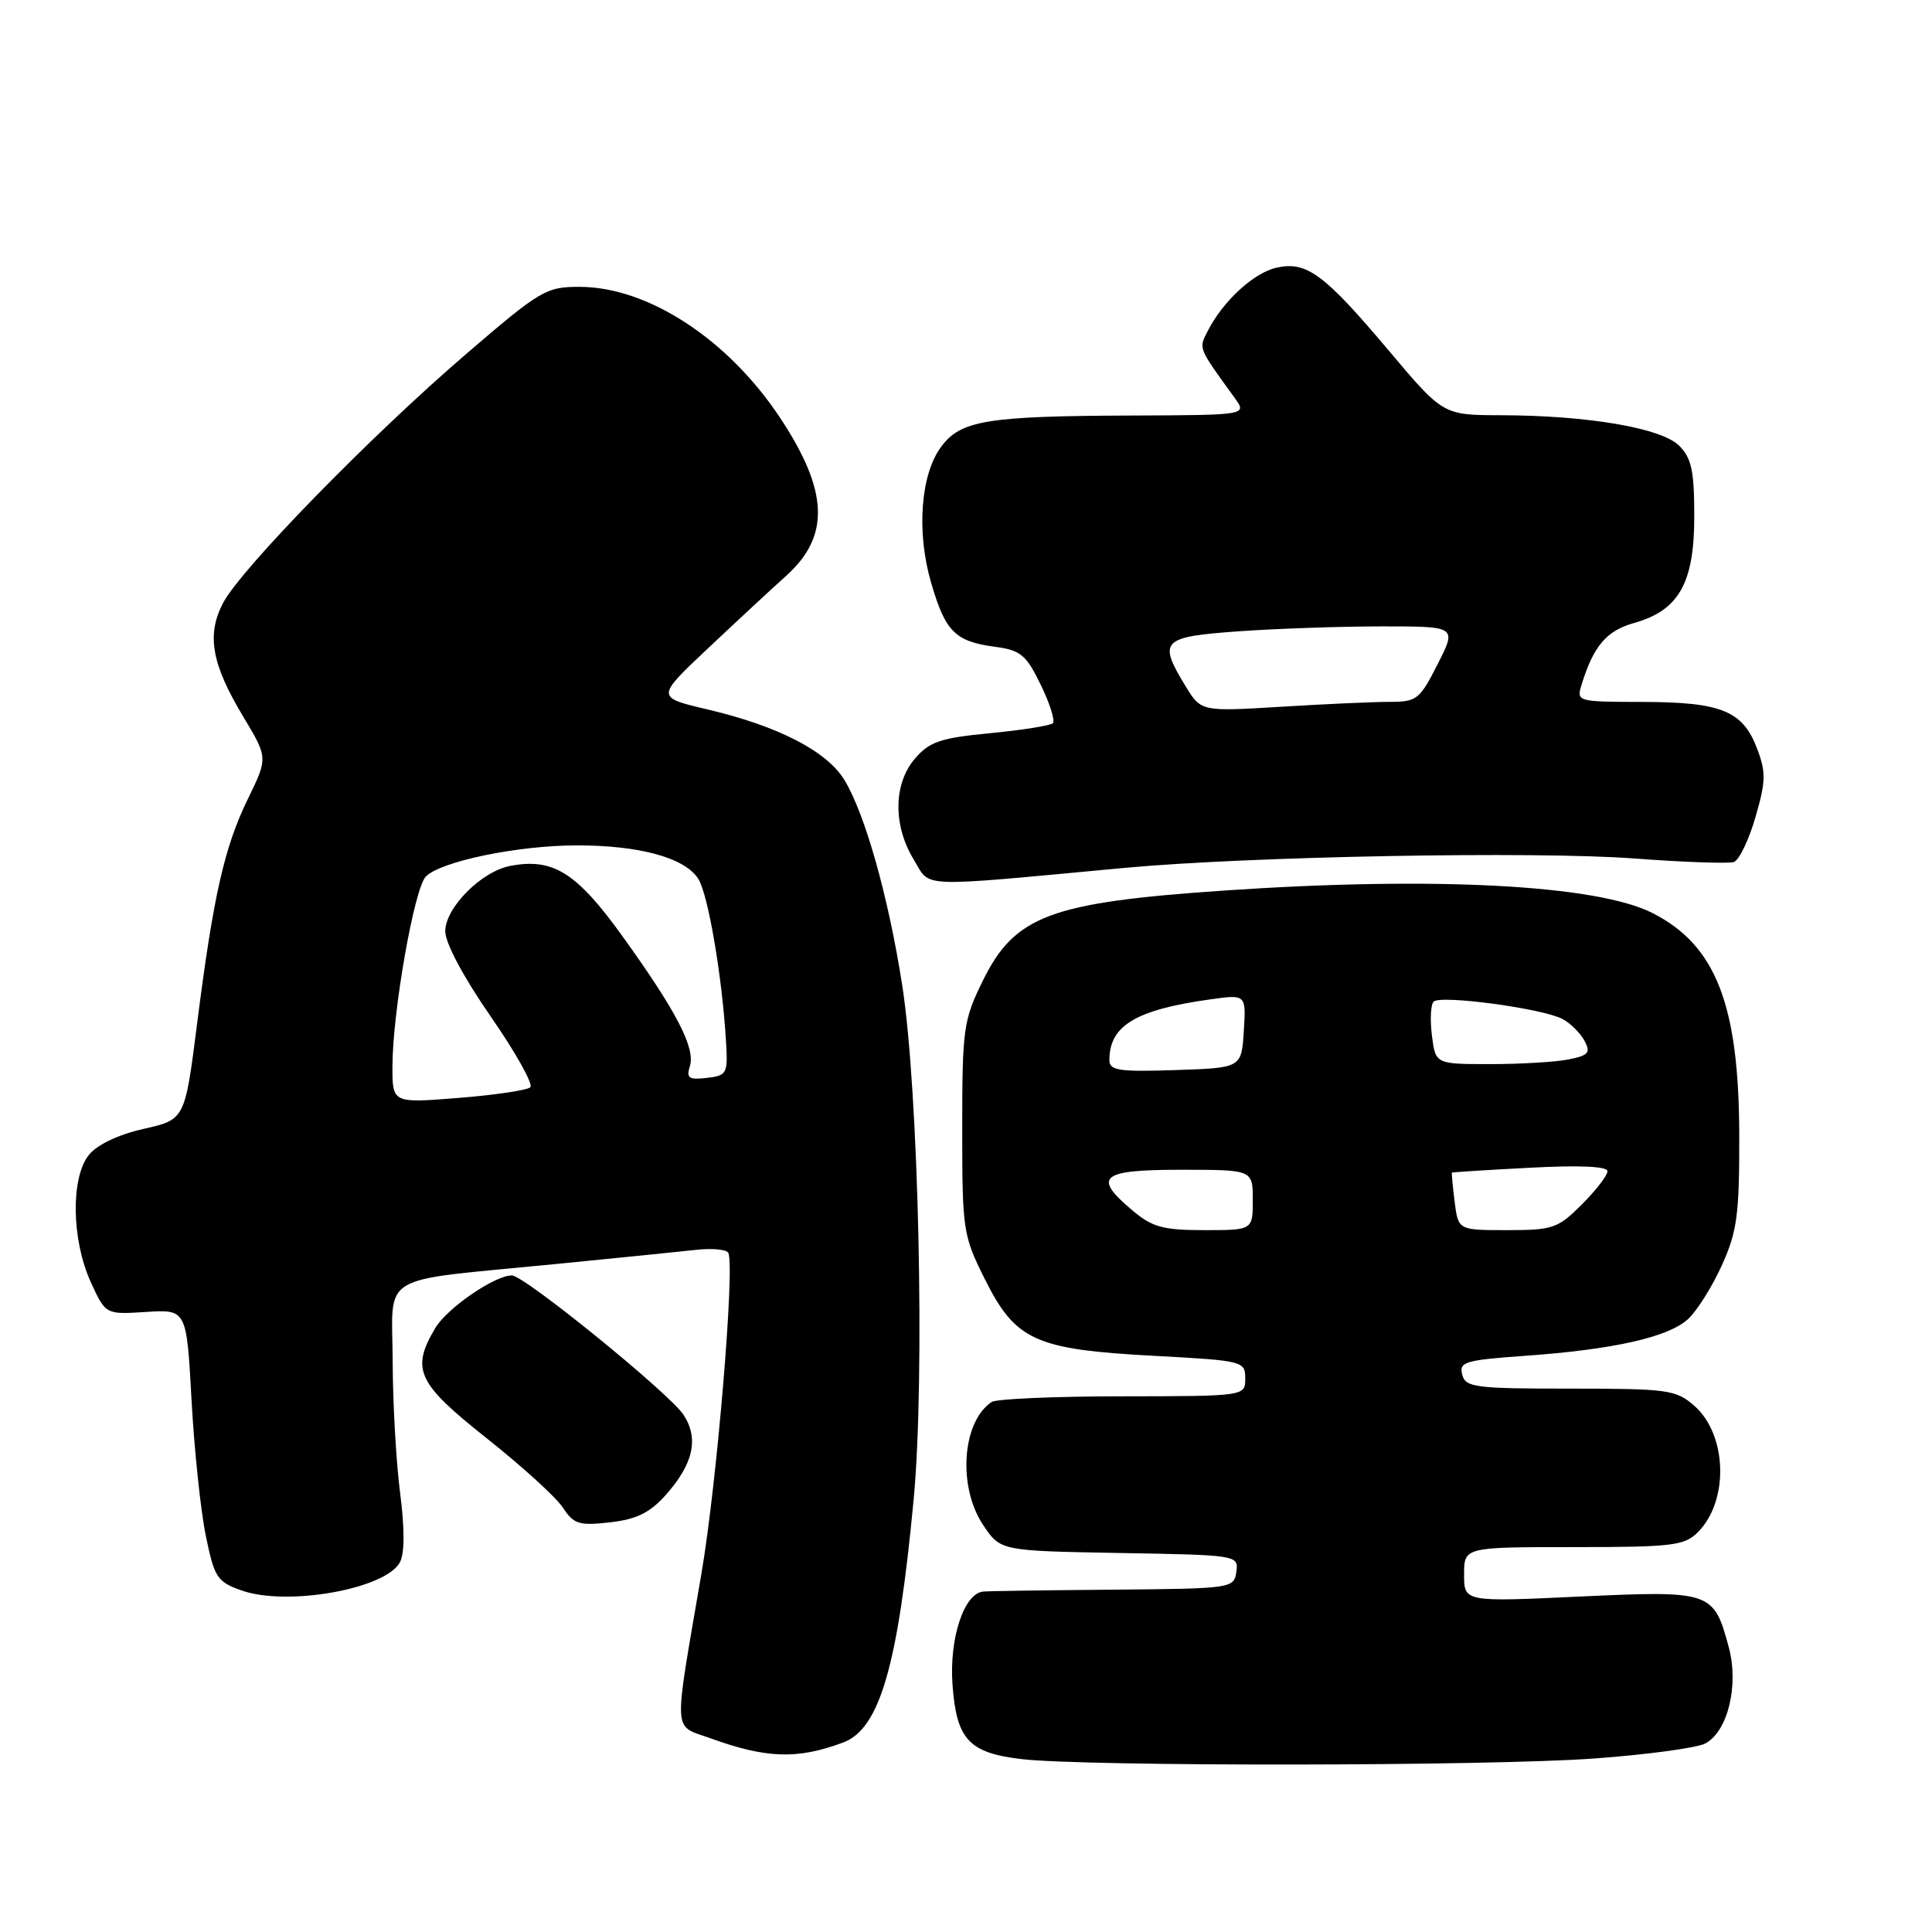 <?xml version="1.0" encoding="UTF-8" standalone="no"?>
<!DOCTYPE svg PUBLIC "-//W3C//DTD SVG 1.1//EN" "http://www.w3.org/Graphics/SVG/1.1/DTD/svg11.dtd" >
<svg xmlns="http://www.w3.org/2000/svg" xmlns:xlink="http://www.w3.org/1999/xlink" version="1.1" viewBox="0 0 256 256">
 <g >
 <path fill="currentColor"
d=" M 211.24 233.01 C 218.25 232.50 224.87 231.60 225.96 231.02 C 228.95 229.42 230.43 223.32 229.07 218.26 C 227.07 210.85 226.76 210.75 209.35 211.55 C 194.00 212.27 194.00 212.27 194.00 208.63 C 194.00 205.00 194.00 205.00 208.50 205.00 C 221.60 205.00 223.19 204.81 224.97 203.03 C 229.13 198.87 228.87 190.07 224.48 186.25 C 222.06 184.15 220.97 184.00 208.06 184.00 C 195.42 184.00 194.19 183.84 193.75 182.14 C 193.31 180.47 194.12 180.22 201.98 179.66 C 213.75 178.83 221.06 177.19 223.67 174.79 C 224.86 173.70 226.88 170.48 228.16 167.65 C 230.18 163.17 230.48 160.94 230.46 150.50 C 230.43 133.13 227.38 125.27 218.98 120.99 C 211.62 117.24 190.07 116.10 162.24 118.00 C 139.12 119.58 134.46 121.33 130.21 129.99 C 127.66 135.18 127.50 136.31 127.50 149.50 C 127.50 163.06 127.60 163.69 130.50 169.50 C 134.56 177.63 137.17 178.81 152.83 179.65 C 164.75 180.29 165.00 180.36 165.00 182.65 C 165.00 185.00 165.00 185.00 148.75 185.02 C 139.81 185.02 132.00 185.36 131.40 185.77 C 127.46 188.39 126.88 197.04 130.29 202.10 C 132.58 205.50 132.58 205.50 148.35 205.78 C 164.02 206.05 164.13 206.07 163.82 208.28 C 163.51 210.46 163.23 210.50 147.50 210.64 C 138.70 210.71 130.95 210.82 130.28 210.89 C 127.74 211.12 125.77 217.09 126.21 223.19 C 126.73 230.46 128.36 232.25 135.26 233.08 C 143.55 234.09 197.20 234.04 211.24 233.01 Z  M 111.70 230.90 C 116.57 229.10 118.99 220.75 121.07 198.61 C 122.58 182.52 121.73 144.48 119.54 130.50 C 117.71 118.78 114.61 107.80 111.87 103.32 C 109.54 99.52 103.09 96.20 93.74 94.00 C 86.92 92.40 86.92 92.40 93.77 85.95 C 97.53 82.40 102.22 78.05 104.18 76.29 C 110.03 71.02 109.79 65.05 103.34 55.32 C 96.45 44.94 85.86 38.03 76.82 38.01 C 72.37 38.00 71.63 38.43 61.82 46.86 C 49.15 57.73 31.85 75.46 29.54 79.93 C 27.35 84.16 28.04 88.00 32.26 95.01 C 35.50 100.41 35.50 100.41 32.86 105.83 C 29.72 112.27 28.27 118.69 26.11 135.69 C 24.50 148.35 24.50 148.35 19.04 149.58 C 15.70 150.33 12.88 151.67 11.79 153.02 C 9.36 156.01 9.47 164.24 12.01 169.84 C 13.99 174.19 13.99 174.19 19.35 173.84 C 24.72 173.50 24.72 173.50 25.38 185.50 C 25.74 192.10 26.59 200.20 27.27 203.50 C 28.41 209.04 28.77 209.60 32.00 210.74 C 38.02 212.88 51.09 210.56 52.99 207.01 C 53.62 205.84 53.63 202.59 53.02 197.84 C 52.49 193.81 52.05 185.94 52.03 180.38 C 51.99 168.48 49.72 169.85 73.34 167.52 C 81.68 166.70 90.19 165.84 92.25 165.61 C 94.31 165.38 96.22 165.55 96.49 165.99 C 97.42 167.49 95.00 196.52 92.94 208.53 C 89.20 230.37 89.10 228.50 94.13 230.33 C 101.53 233.01 105.66 233.15 111.70 230.90 Z  M 88.20 198.11 C 91.88 193.98 92.63 190.62 90.57 187.47 C 88.71 184.63 69.47 169.00 67.83 169.00 C 65.54 169.00 59.23 173.34 57.66 176.00 C 54.43 181.46 55.28 183.28 64.48 190.57 C 69.15 194.27 73.69 198.40 74.58 199.76 C 76.02 201.96 76.72 202.18 80.82 201.72 C 84.34 201.32 86.09 200.46 88.20 198.11 Z  M 149.00 115.00 C 165.49 113.47 203.30 112.77 216.50 113.75 C 223.10 114.25 229.06 114.45 229.75 114.22 C 230.44 113.98 231.73 111.31 232.60 108.30 C 233.99 103.52 234.02 102.33 232.81 99.16 C 230.92 94.19 228.07 93.03 217.68 93.01 C 209.00 93.00 208.88 92.96 209.56 90.75 C 211.14 85.60 212.86 83.58 216.52 82.55 C 222.45 80.89 224.50 77.27 224.50 68.45 C 224.50 62.39 224.14 60.70 222.50 59.06 C 220.15 56.71 210.41 55.05 198.86 55.02 C 191.22 55.00 191.22 55.00 184.04 46.48 C 175.49 36.33 173.15 34.59 169.18 35.46 C 166.16 36.12 162.10 39.84 160.05 43.82 C 158.81 46.24 158.69 45.95 163.62 52.75 C 165.24 55.00 165.24 55.00 149.87 55.06 C 130.79 55.13 127.31 55.70 124.72 59.18 C 121.98 62.85 121.41 70.47 123.38 77.22 C 125.26 83.69 126.56 85.00 131.82 85.70 C 135.25 86.16 135.97 86.76 137.90 90.73 C 139.11 93.21 139.83 95.51 139.51 95.83 C 139.18 96.15 135.45 96.74 131.21 97.15 C 124.63 97.78 123.17 98.27 121.25 100.50 C 118.38 103.83 118.31 109.35 121.07 113.89 C 123.39 117.69 121.06 117.60 149.00 115.00 Z  M 150.08 160.41 C 144.72 155.91 145.80 155.00 156.50 155.00 C 166.00 155.00 166.00 155.00 166.00 159.00 C 166.00 163.00 166.00 163.00 159.58 163.00 C 154.13 163.00 152.69 162.61 150.08 160.41 Z  M 192.75 159.25 C 192.49 157.19 192.33 155.45 192.39 155.38 C 192.45 155.32 197.11 155.02 202.75 154.73 C 209.31 154.38 213.00 154.55 213.00 155.19 C 213.00 155.75 211.47 157.73 209.60 159.60 C 206.43 162.77 205.76 163.00 199.71 163.00 C 193.22 163.00 193.22 163.00 192.75 159.25 Z  M 147.00 140.47 C 147.00 135.91 150.47 133.81 160.31 132.43 C 165.12 131.75 165.12 131.75 164.81 136.63 C 164.50 141.50 164.50 141.50 155.75 141.79 C 148.27 142.04 147.00 141.85 147.00 140.47 Z  M 189.74 137.25 C 189.48 135.19 189.57 133.15 189.95 132.73 C 190.80 131.79 204.42 133.62 207.06 135.03 C 208.10 135.59 209.40 136.88 209.95 137.90 C 210.80 139.49 210.49 139.85 207.85 140.38 C 206.14 140.72 201.48 141.00 197.48 141.00 C 190.22 141.00 190.22 141.00 189.74 137.25 Z  M 52.00 141.34 C 52.01 134.09 54.89 117.69 56.43 116.14 C 58.44 114.13 68.56 112.03 76.38 112.02 C 84.70 112.00 90.74 113.65 92.52 116.44 C 93.83 118.49 95.69 129.39 96.20 138.00 C 96.46 142.27 96.33 142.52 93.64 142.83 C 91.28 143.10 90.91 142.85 91.41 141.29 C 92.17 138.88 89.65 134.02 82.47 124.04 C 76.39 115.60 73.28 113.65 67.60 114.74 C 63.78 115.47 59.00 120.28 59.00 123.40 C 59.00 124.96 61.43 129.51 65.02 134.69 C 68.33 139.46 70.69 143.68 70.27 144.07 C 69.85 144.46 65.56 145.10 60.75 145.48 C 52.00 146.18 52.00 146.18 52.00 141.34 Z  M 157.08 90.90 C 153.41 84.88 153.90 84.38 164.15 83.65 C 169.19 83.29 177.75 83.00 183.17 83.00 C 193.03 83.00 193.03 83.00 190.50 88.00 C 188.12 92.69 187.73 93.00 184.14 93.00 C 182.03 93.00 175.55 93.29 169.73 93.65 C 159.15 94.29 159.15 94.29 157.08 90.90 Z "/>
</g>
</svg>